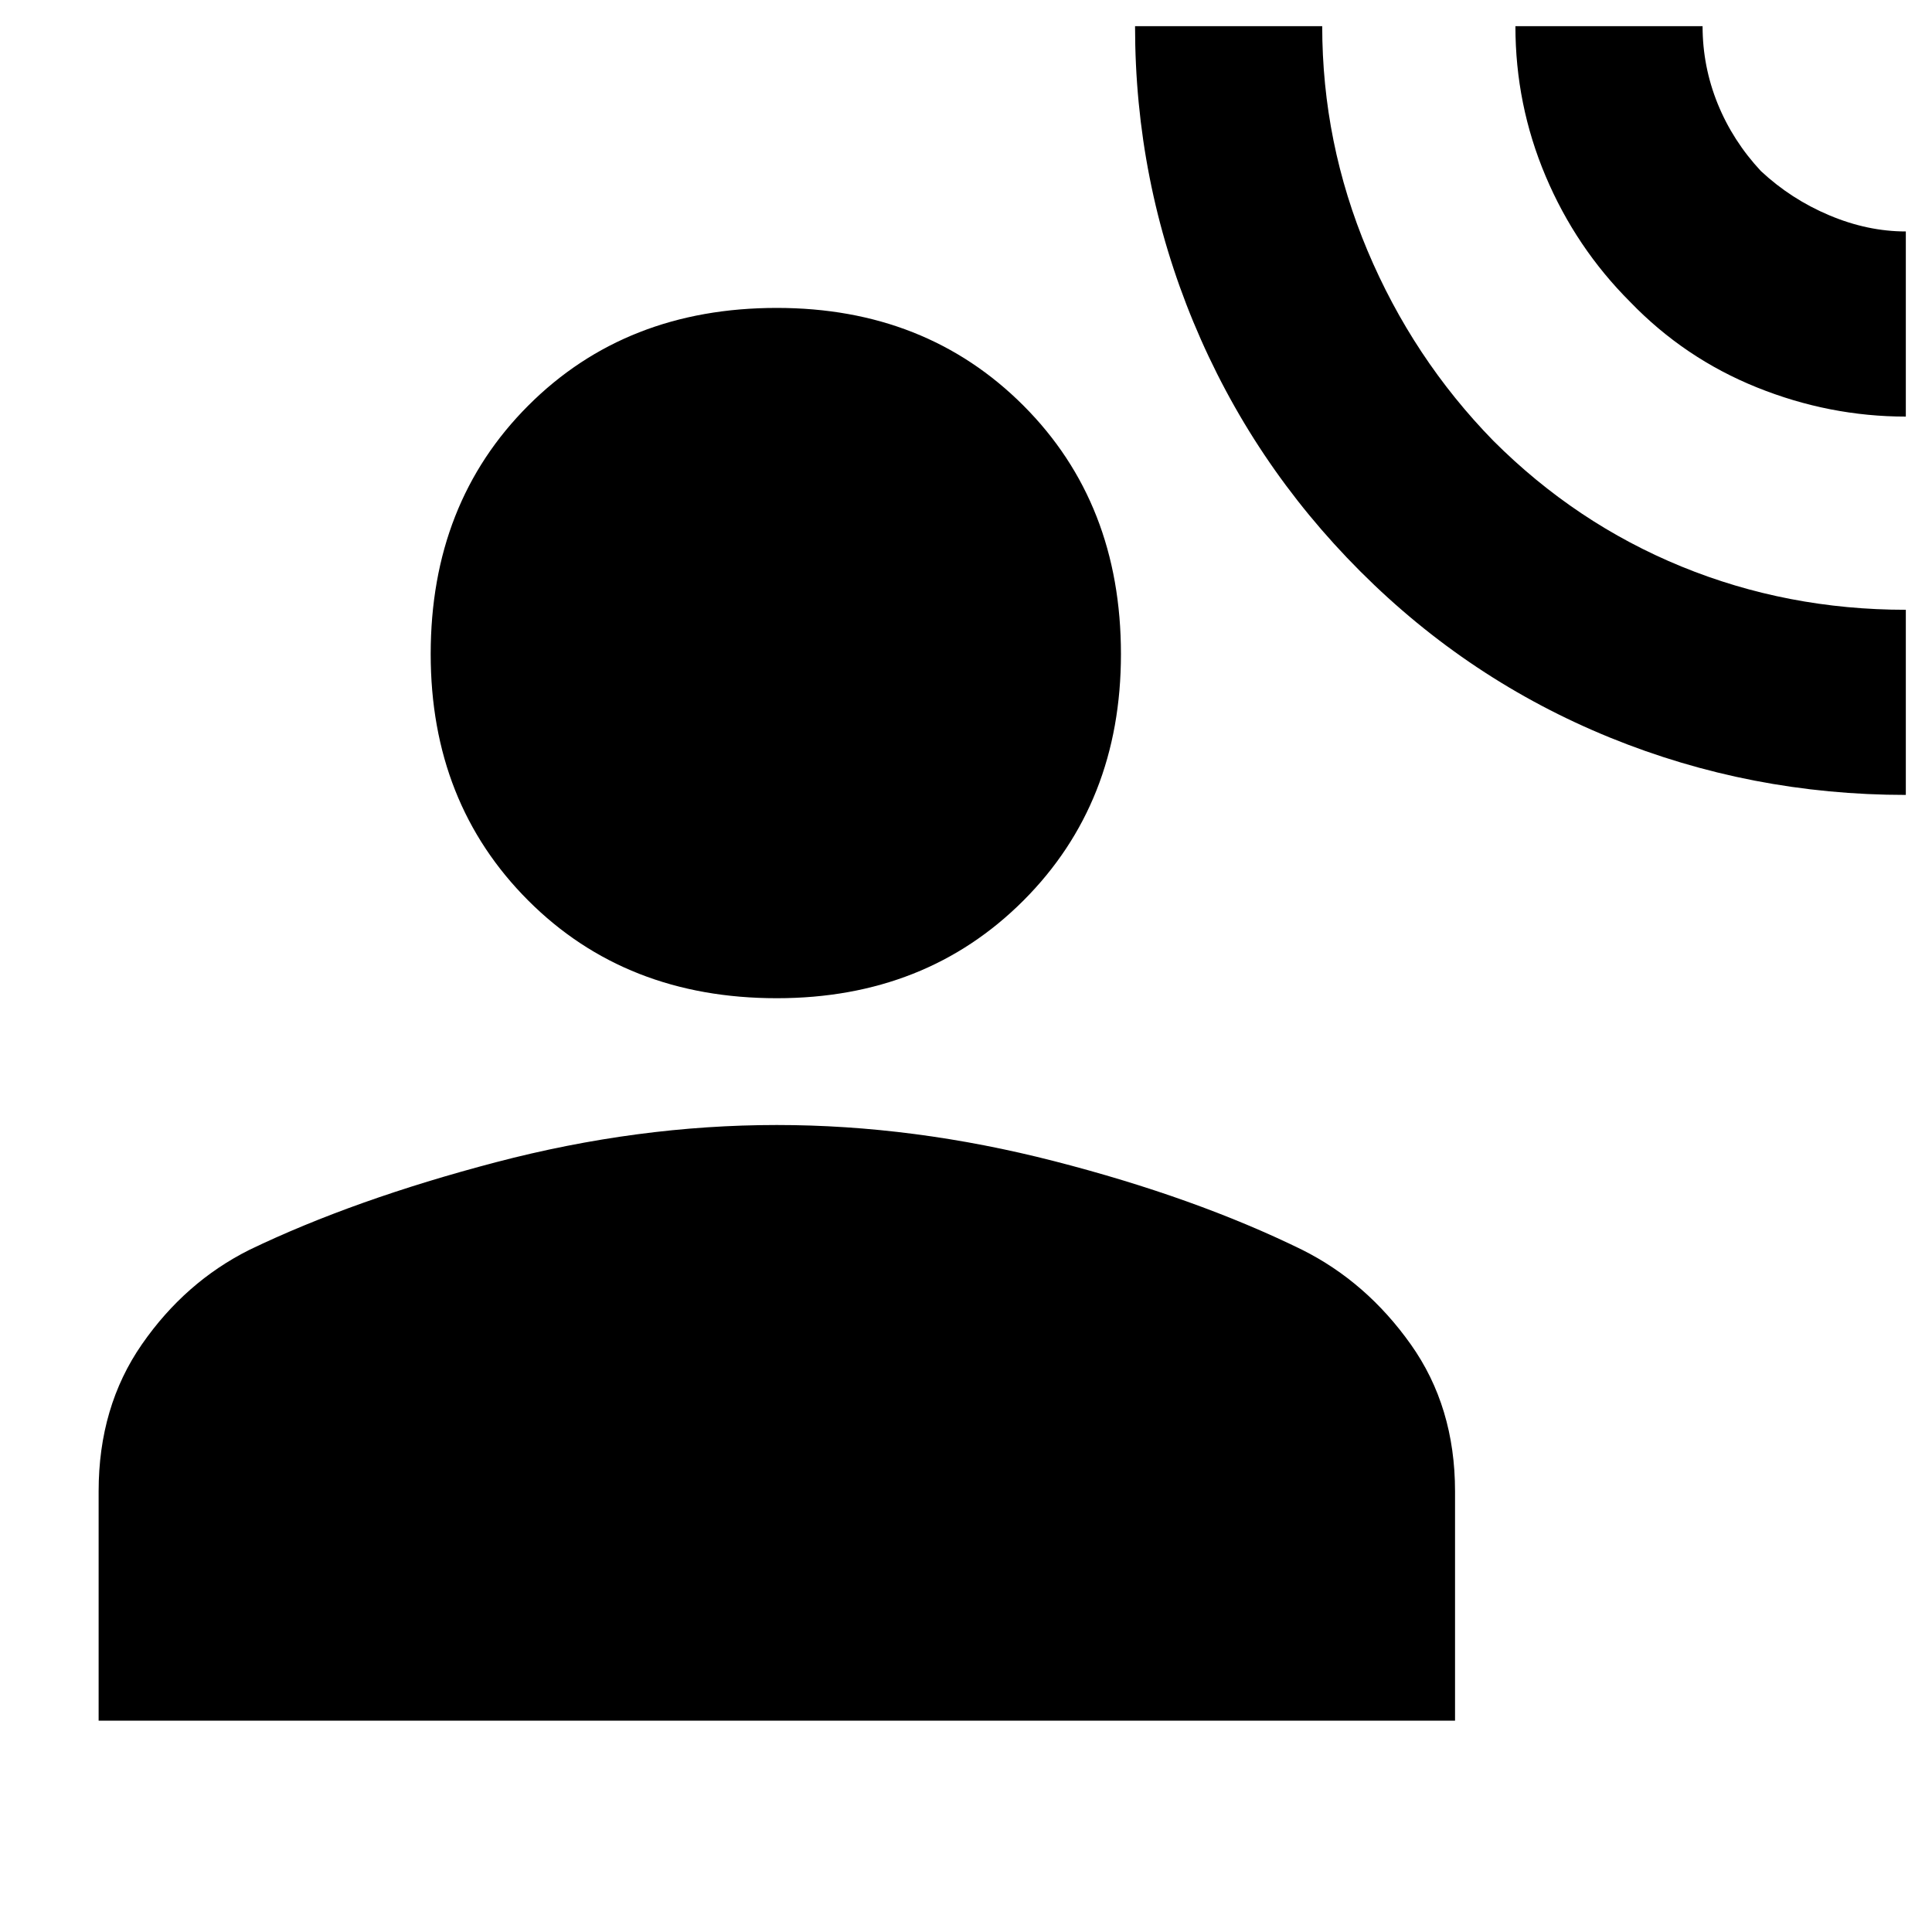 <svg xmlns="http://www.w3.org/2000/svg" height="40" width="40"><path d="M39.458 16.458q-3.208 0-6.125-1.187-2.916-1.188-5.166-3.438-2.25-2.25-3.459-5.166Q23.5 3.75 23.5.542h3.875q0 2.416.937 4.646.938 2.229 2.605 3.937 1.708 1.708 3.895 2.604 2.188.896 4.646.896Zm0-7.833q-1.583 0-3.083-.604-1.5-.604-2.625-1.771Q32.625 5.125 32 3.646T31.375.542h3.875q0 .833.312 1.604.313.771.896 1.396.625.583 1.417.916.792.334 1.583.334ZM16.083 20.667q-3.125 0-5.145-2.021-2.021-2.021-2.021-5.104 0-3.125 2.021-5.146 2.02-2.021 5.145-2.021 3.084 0 5.105 2.021 2.02 2.021 2.02 5.146 0 3.083-2.02 5.104-2.021 2.021-5.105 2.021ZM2.042 35.625v-4.75q0-1.75.896-3.042.895-1.291 2.229-1.958 2.166-1.042 5.104-1.813 2.937-.77 5.812-.77 2.834 0 5.75.75 2.917.75 5.125 1.833 1.334.667 2.25 1.958.917 1.292.917 3.042v4.75Z"/></svg>